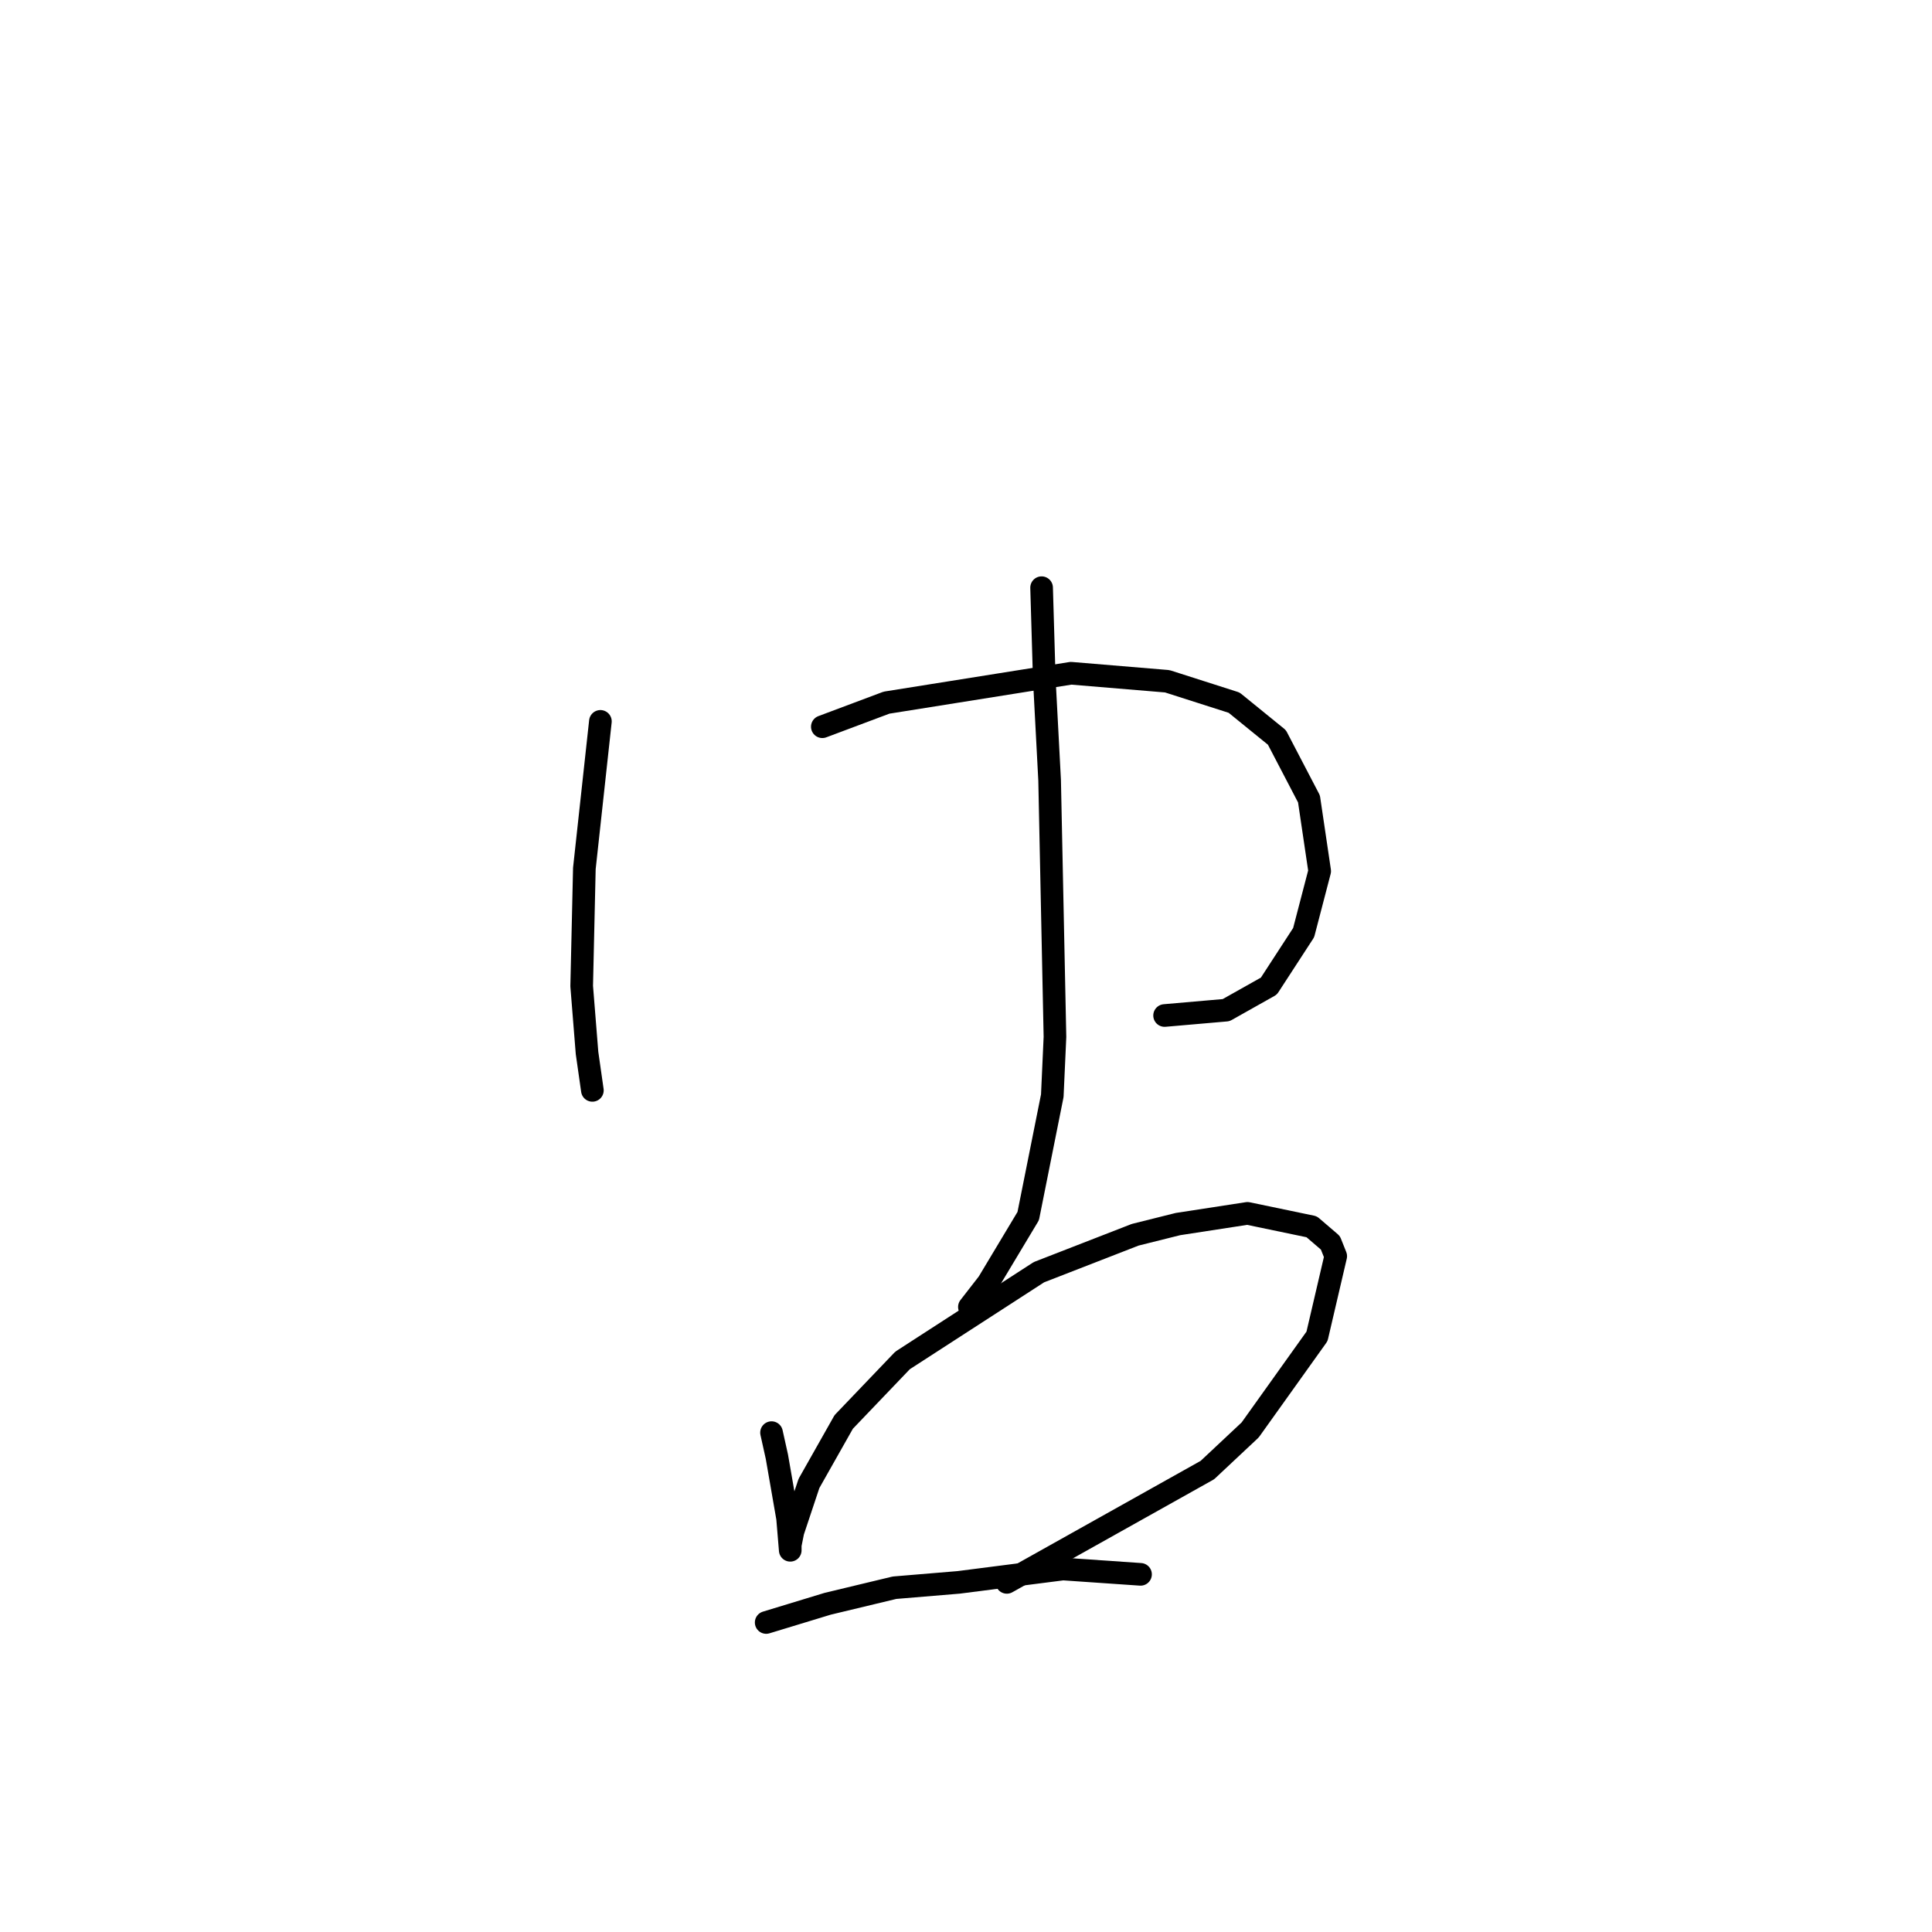 <?xml version="1.0" standalone="no"?>
    <svg width="256" height="256" xmlns="http://www.w3.org/2000/svg" version="1.1">
    <polyline stroke="black" stroke-width="3" stroke-linecap="round" fill="transparent" stroke-linejoin="round" points="79.556 95.586 77.431 115.073 77.076 130.662 77.785 139.52 78.493 144.48 78.493 144.48 " />
        <polyline stroke="black" stroke-width="3" stroke-linecap="round" fill="transparent" stroke-linejoin="round" points="108.964 96.295 117.467 93.106 141.914 89.209 154.669 90.272 163.527 93.106 169.196 97.712 173.447 105.861 174.864 115.427 172.739 123.576 168.133 130.662 162.464 133.851 154.315 134.56 154.315 134.56 " />
        <polyline stroke="black" stroke-width="3" stroke-linecap="round" fill="transparent" stroke-linejoin="round" points="138.017 77.871 138.371 89.917 139.08 103.381 139.788 137.394 139.434 145.189 136.245 161.133 130.931 169.99 128.451 173.179 128.451 173.179 " />
        <polyline stroke="black" stroke-width="3" stroke-linecap="round" fill="transparent" stroke-linejoin="round" points="102.232 189.831 102.941 193.02 104.358 201.169 104.712 205.421 104.712 205.066 104.712 204.712 105.066 202.941 107.192 196.563 111.798 188.414 119.593 180.265 137.662 168.573 150.417 163.613 156.086 162.196 165.298 160.778 173.802 162.55 176.282 164.676 176.99 166.447 174.51 177.076 165.653 189.477 159.984 194.792 133.411 209.672 133.411 209.672 " />
        <polyline stroke="black" stroke-width="3" stroke-linecap="round" fill="transparent" stroke-linejoin="round" points="101.523 214.987 109.672 212.507 118.53 210.381 127.033 209.672 140.851 207.901 151.126 208.609 151.126 208.609 " />
        </svg>